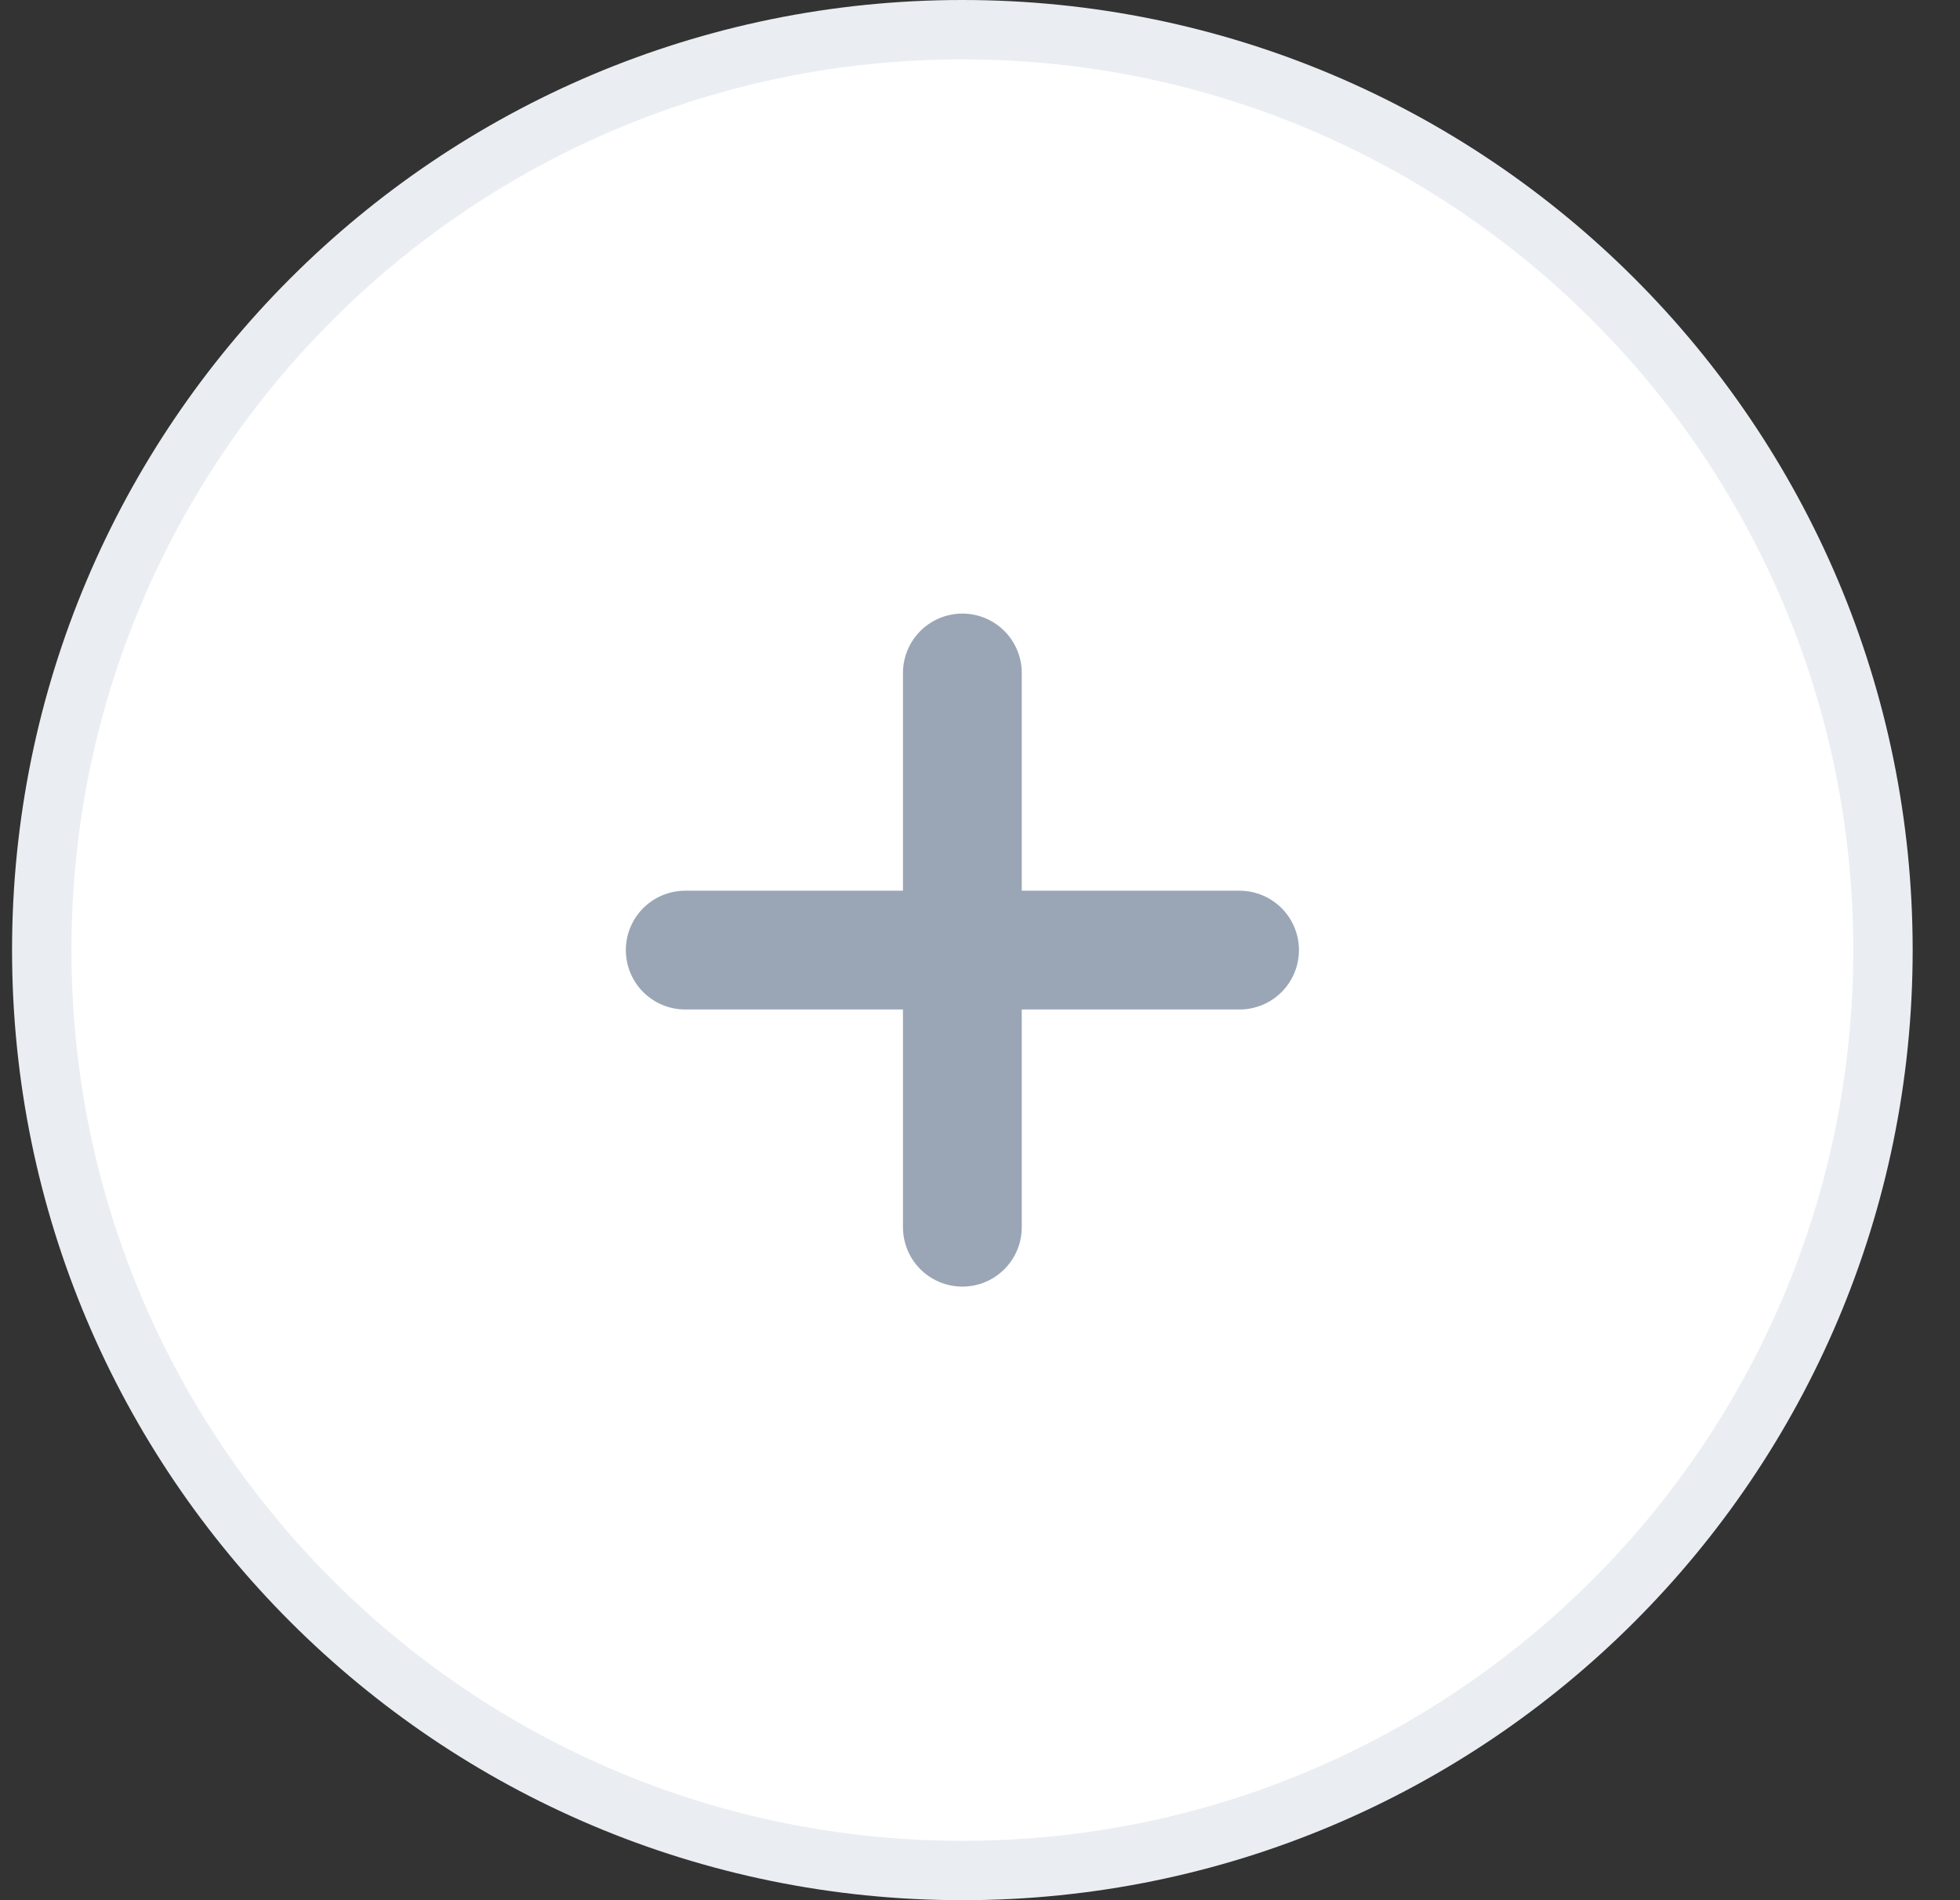 <svg width="33" height="32" viewBox="0 0 33 32" fill="none" xmlns="http://www.w3.org/2000/svg">
<rect x="0" y="0" width="33" height="32" fill="#333333" stroke="none"/>
<path d="M0.703 16C0.703 7.44 7.643 0.5 16.203 0.5C24.764 0.5 31.703 7.44 31.703 16C31.703 24.56 24.764 31.5 16.203 31.5C7.643 31.5 0.703 24.56 0.703 16Z" fill="white"/>
<path d="M0.703 16C0.703 7.44 7.643 0.5 16.203 0.5C24.764 0.5 31.703 7.44 31.703 16C31.703 24.56 24.764 31.5 16.203 31.5C7.643 31.5 0.703 24.56 0.703 16Z" stroke="#EAEEF2"/>
<path d="M11.537 16H20.87" stroke="#9AA6B6" stroke-width="2" stroke-linecap="round" stroke-linejoin="round"/>
<path d="M16.203 11.333V20.667" stroke="#9AA6B6" stroke-width="2" stroke-linecap="round" stroke-linejoin="round"/>
</svg>
